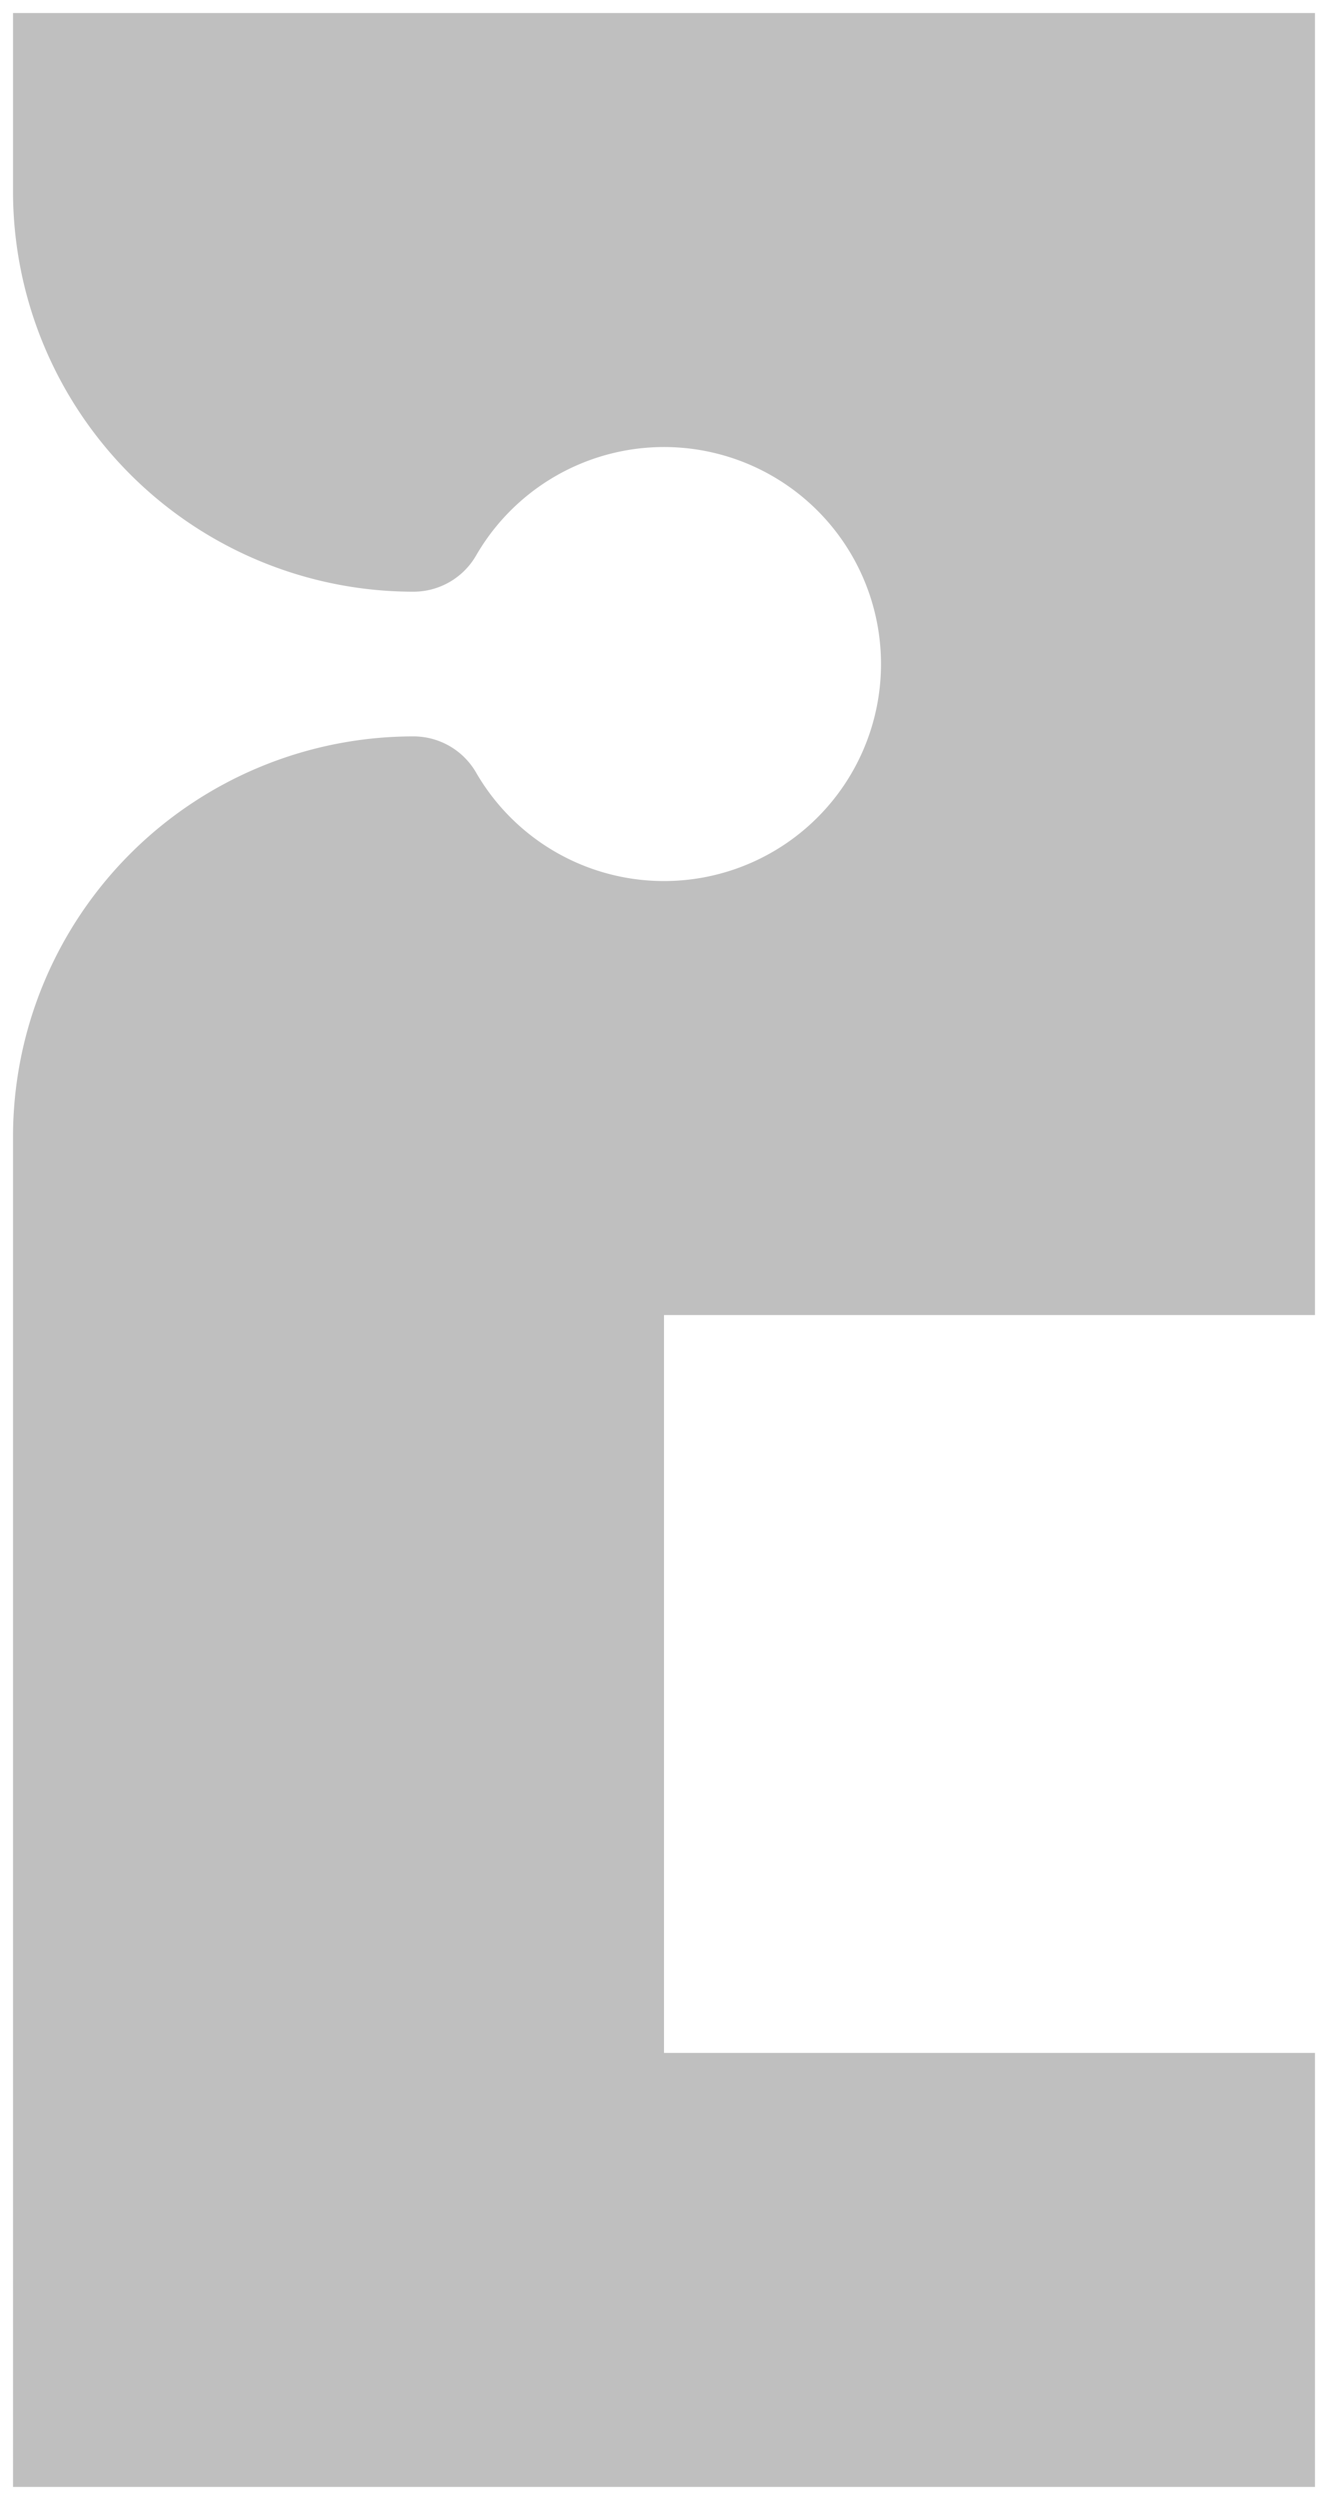 <?xml version="1.0" encoding="UTF-8" standalone="no"?>
<svg
   xmlns:dc="http://purl.org/dc/elements/1.1/"
   xmlns:cc="http://creativecommons.org/ns#"
   xmlns:rdf="http://www.w3.org/1999/02/22-rdf-syntax-ns#"
   xmlns:svg="http://www.w3.org/2000/svg"
   xmlns="http://www.w3.org/2000/svg"
   xmlns:sodipodi="http://sodipodi.sourceforge.net/DTD/sodipodi-0.dtd"
   xmlns:inkscape="http://www.inkscape.org/namespaces/inkscape"
   width="30.6mm"
   height="57.6mm"
   viewBox="0 0 30.6 57.6"
   version="1.1"
   id="svg83"
   sodipodi:docname="export.svg"
   inkscape:version="0.92.4 (5da689c313, 2019-01-14)">
  <defs
     id="defs87" />
  <sodipodi:namedview
     pagecolor="#ffffff"
     bordercolor="#666666"
     borderopacity="1"
     objecttolerance="10"
     gridtolerance="10"
     guidetolerance="10"
     inkscape:pageopacity="0"
     inkscape:pageshadow="2"
     inkscape:window-width="1920"
     inkscape:window-height="1043"
     id="namedview85"
     showgrid="false"
     inkscape:zoom="2.512623"
     inkscape:cx="-17.791415"
     inkscape:cy="108.85039"
     inkscape:window-x="1366"
     inkscape:window-y="18"
     inkscape:window-maximized="0"
     inkscape:current-layer="svg83" />
  <g
     id="Sketch"
     transform="translate(0.3,57.3) scale(1,-1)"
     style="fill:#000000;fill-opacity:0.253;stroke:none">
    <path
       id="Sketch_w0000"
       d="M 2e-15 52.893 L 2e-15 57.0 L 30.0 57.0 L 30.0 27.0 L 15.0 27.0 L 15.0 10.0 L 30.0 10.0 L 30.0 0.0 L 0.0 0.0 L 0.0 31.107 A 9.226 9.226 0 0 0 9.226 40.333A 1.667 1.667 0 0 0 10.67 39.5A 5 5 0 1 1 10.67 44.5A 1.667 1.667 0 0 0 9.226 43.667A 9.226 9.226 0 0 0 1.77636e-15 52.893"
       stroke="#000000"
       stroke-width="0.35 px"
       style="stroke-width:0.35;stroke-miterlimit:4;stroke-dasharray:none;fill:#000000;fill-rule:evenodd;fill-opacity:0.253;stroke:none" />
    <title
       id="title80">Sketch</title>
  </g>
</svg>
